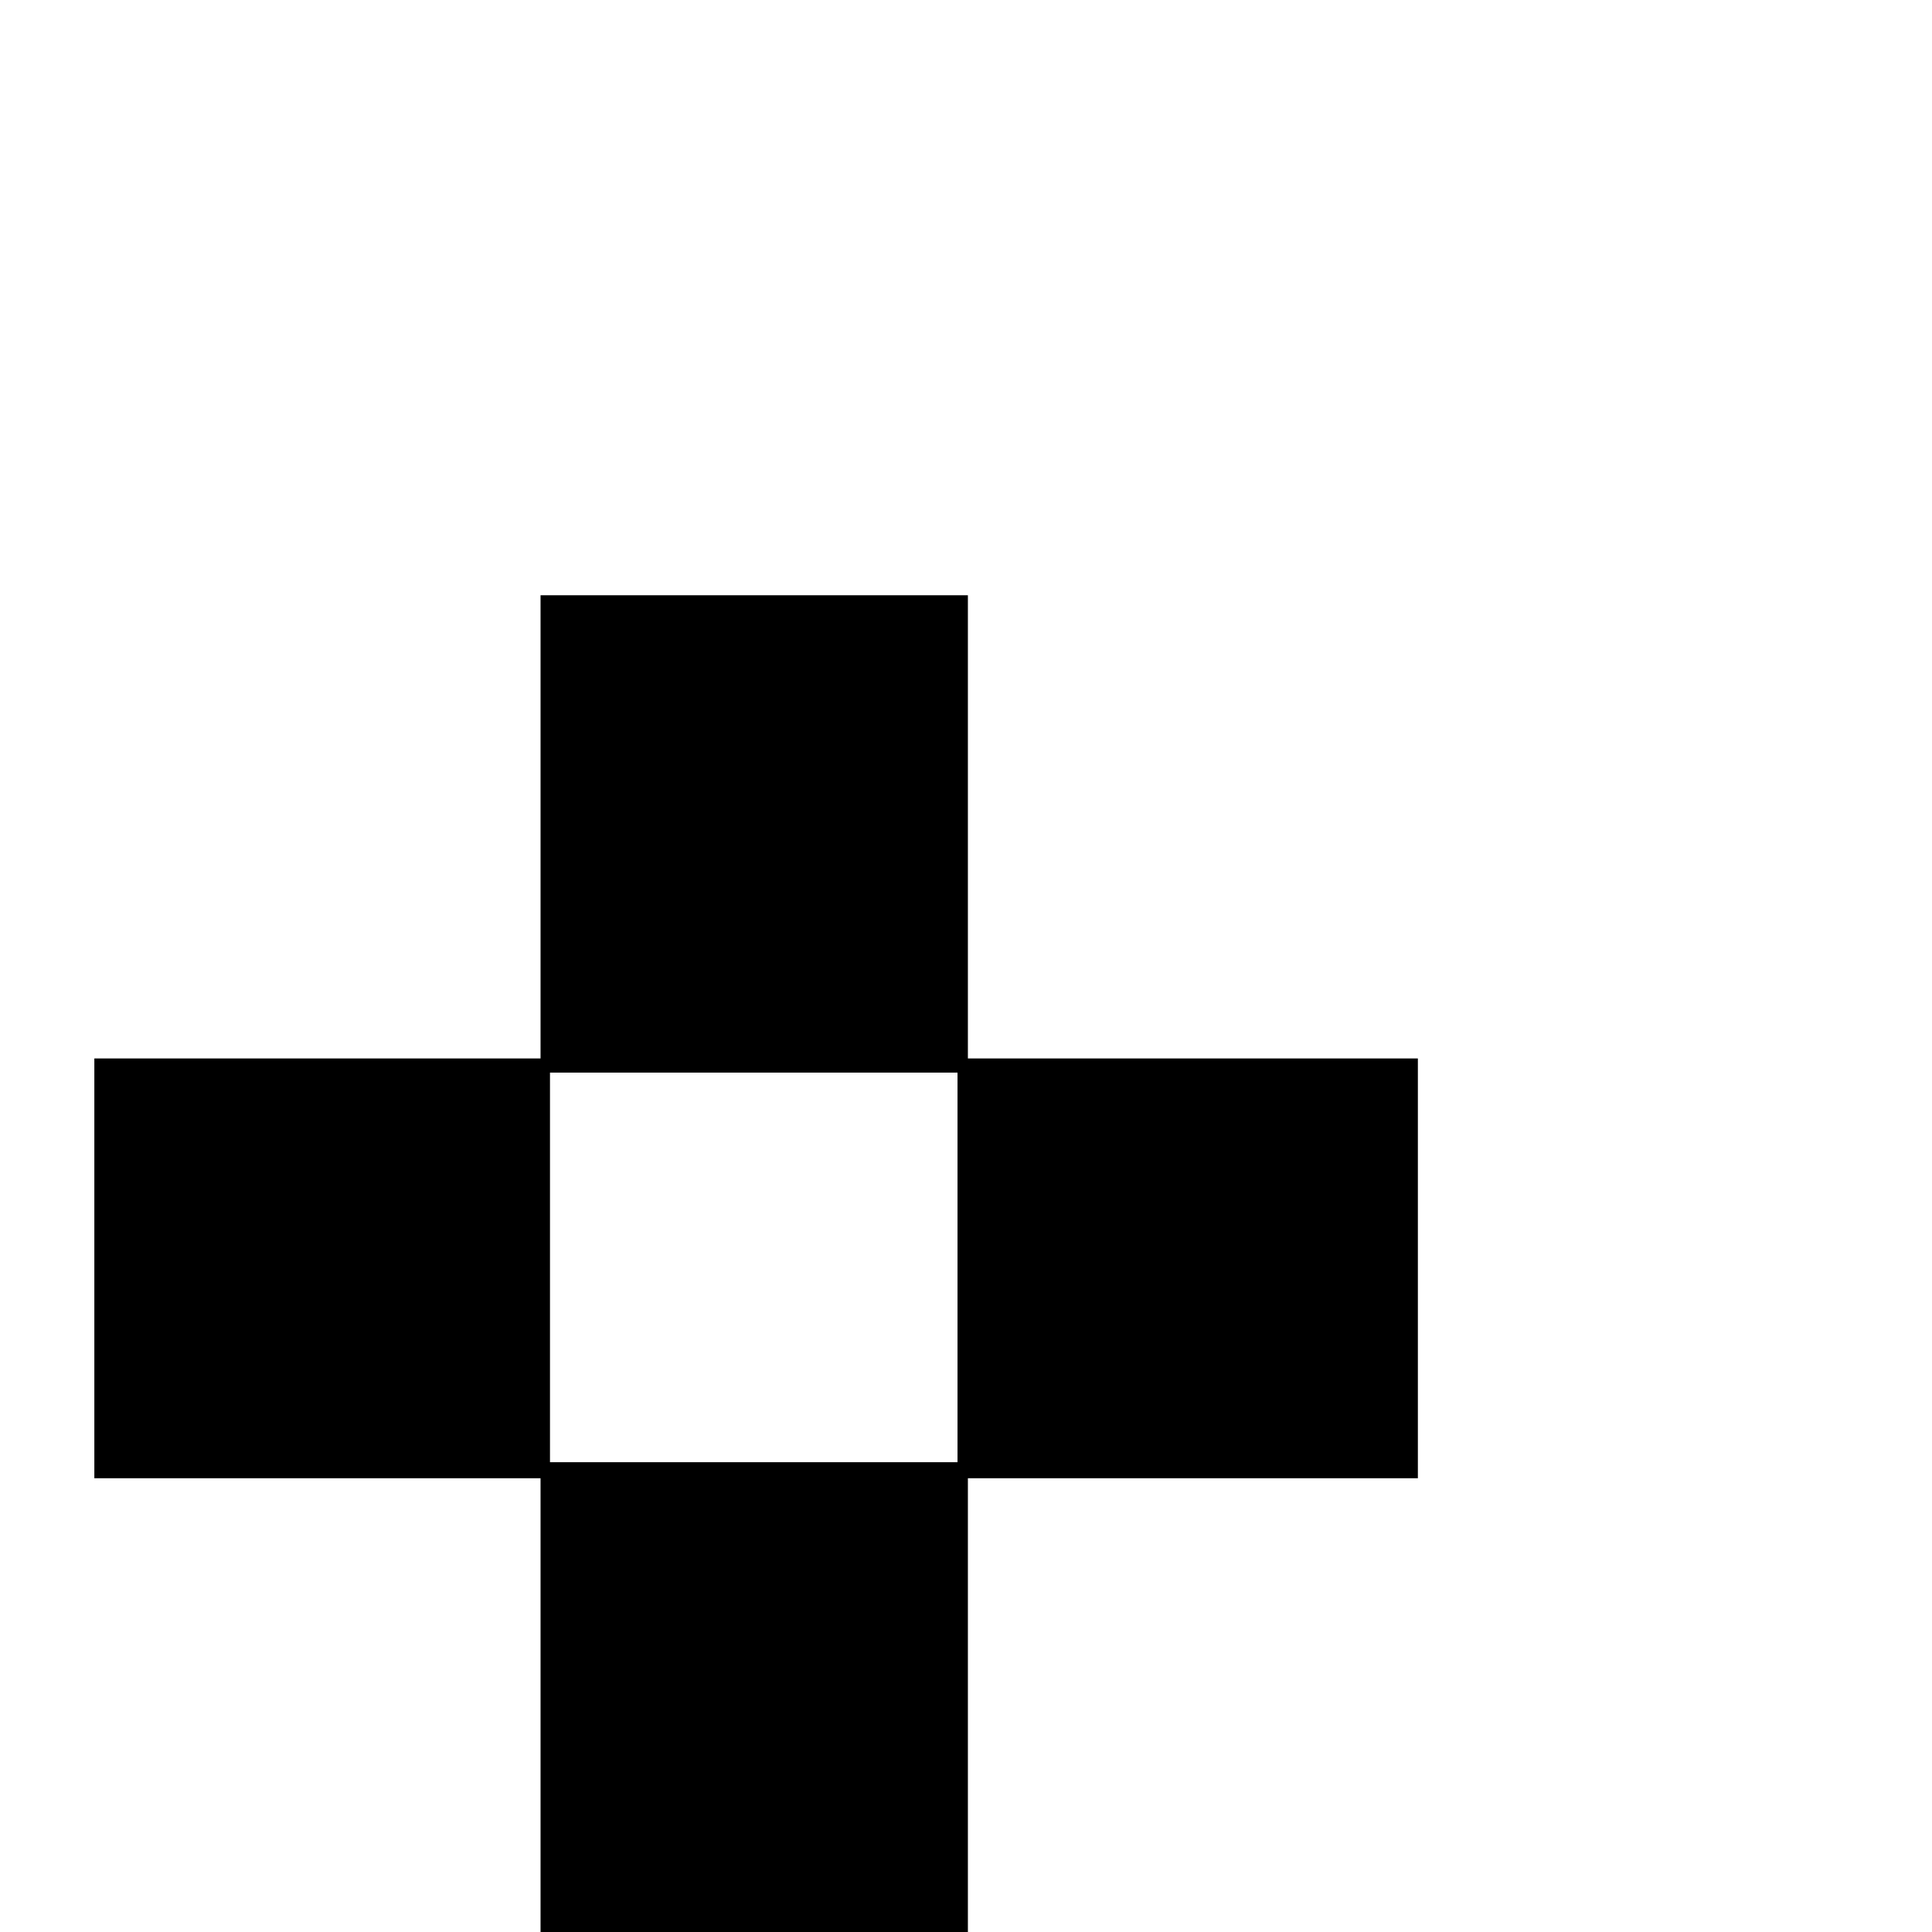 <?xml version="1.0" standalone="no"?>
<!DOCTYPE svg PUBLIC "-//W3C//DTD SVG 1.1//EN" "http://www.w3.org/Graphics/SVG/1.1/DTD/svg11.dtd" >
<svg viewBox="0 -442 2048 2048">
  <g transform="matrix(1 0 0 -1 0 1606)">
   <path fill="currentColor"
d="M1503 481h-477v-481h-453v481h-473v445h473v491h453v-491h477v-445zM1015 498v413h-432v-413h432z" />
  </g>

</svg>
